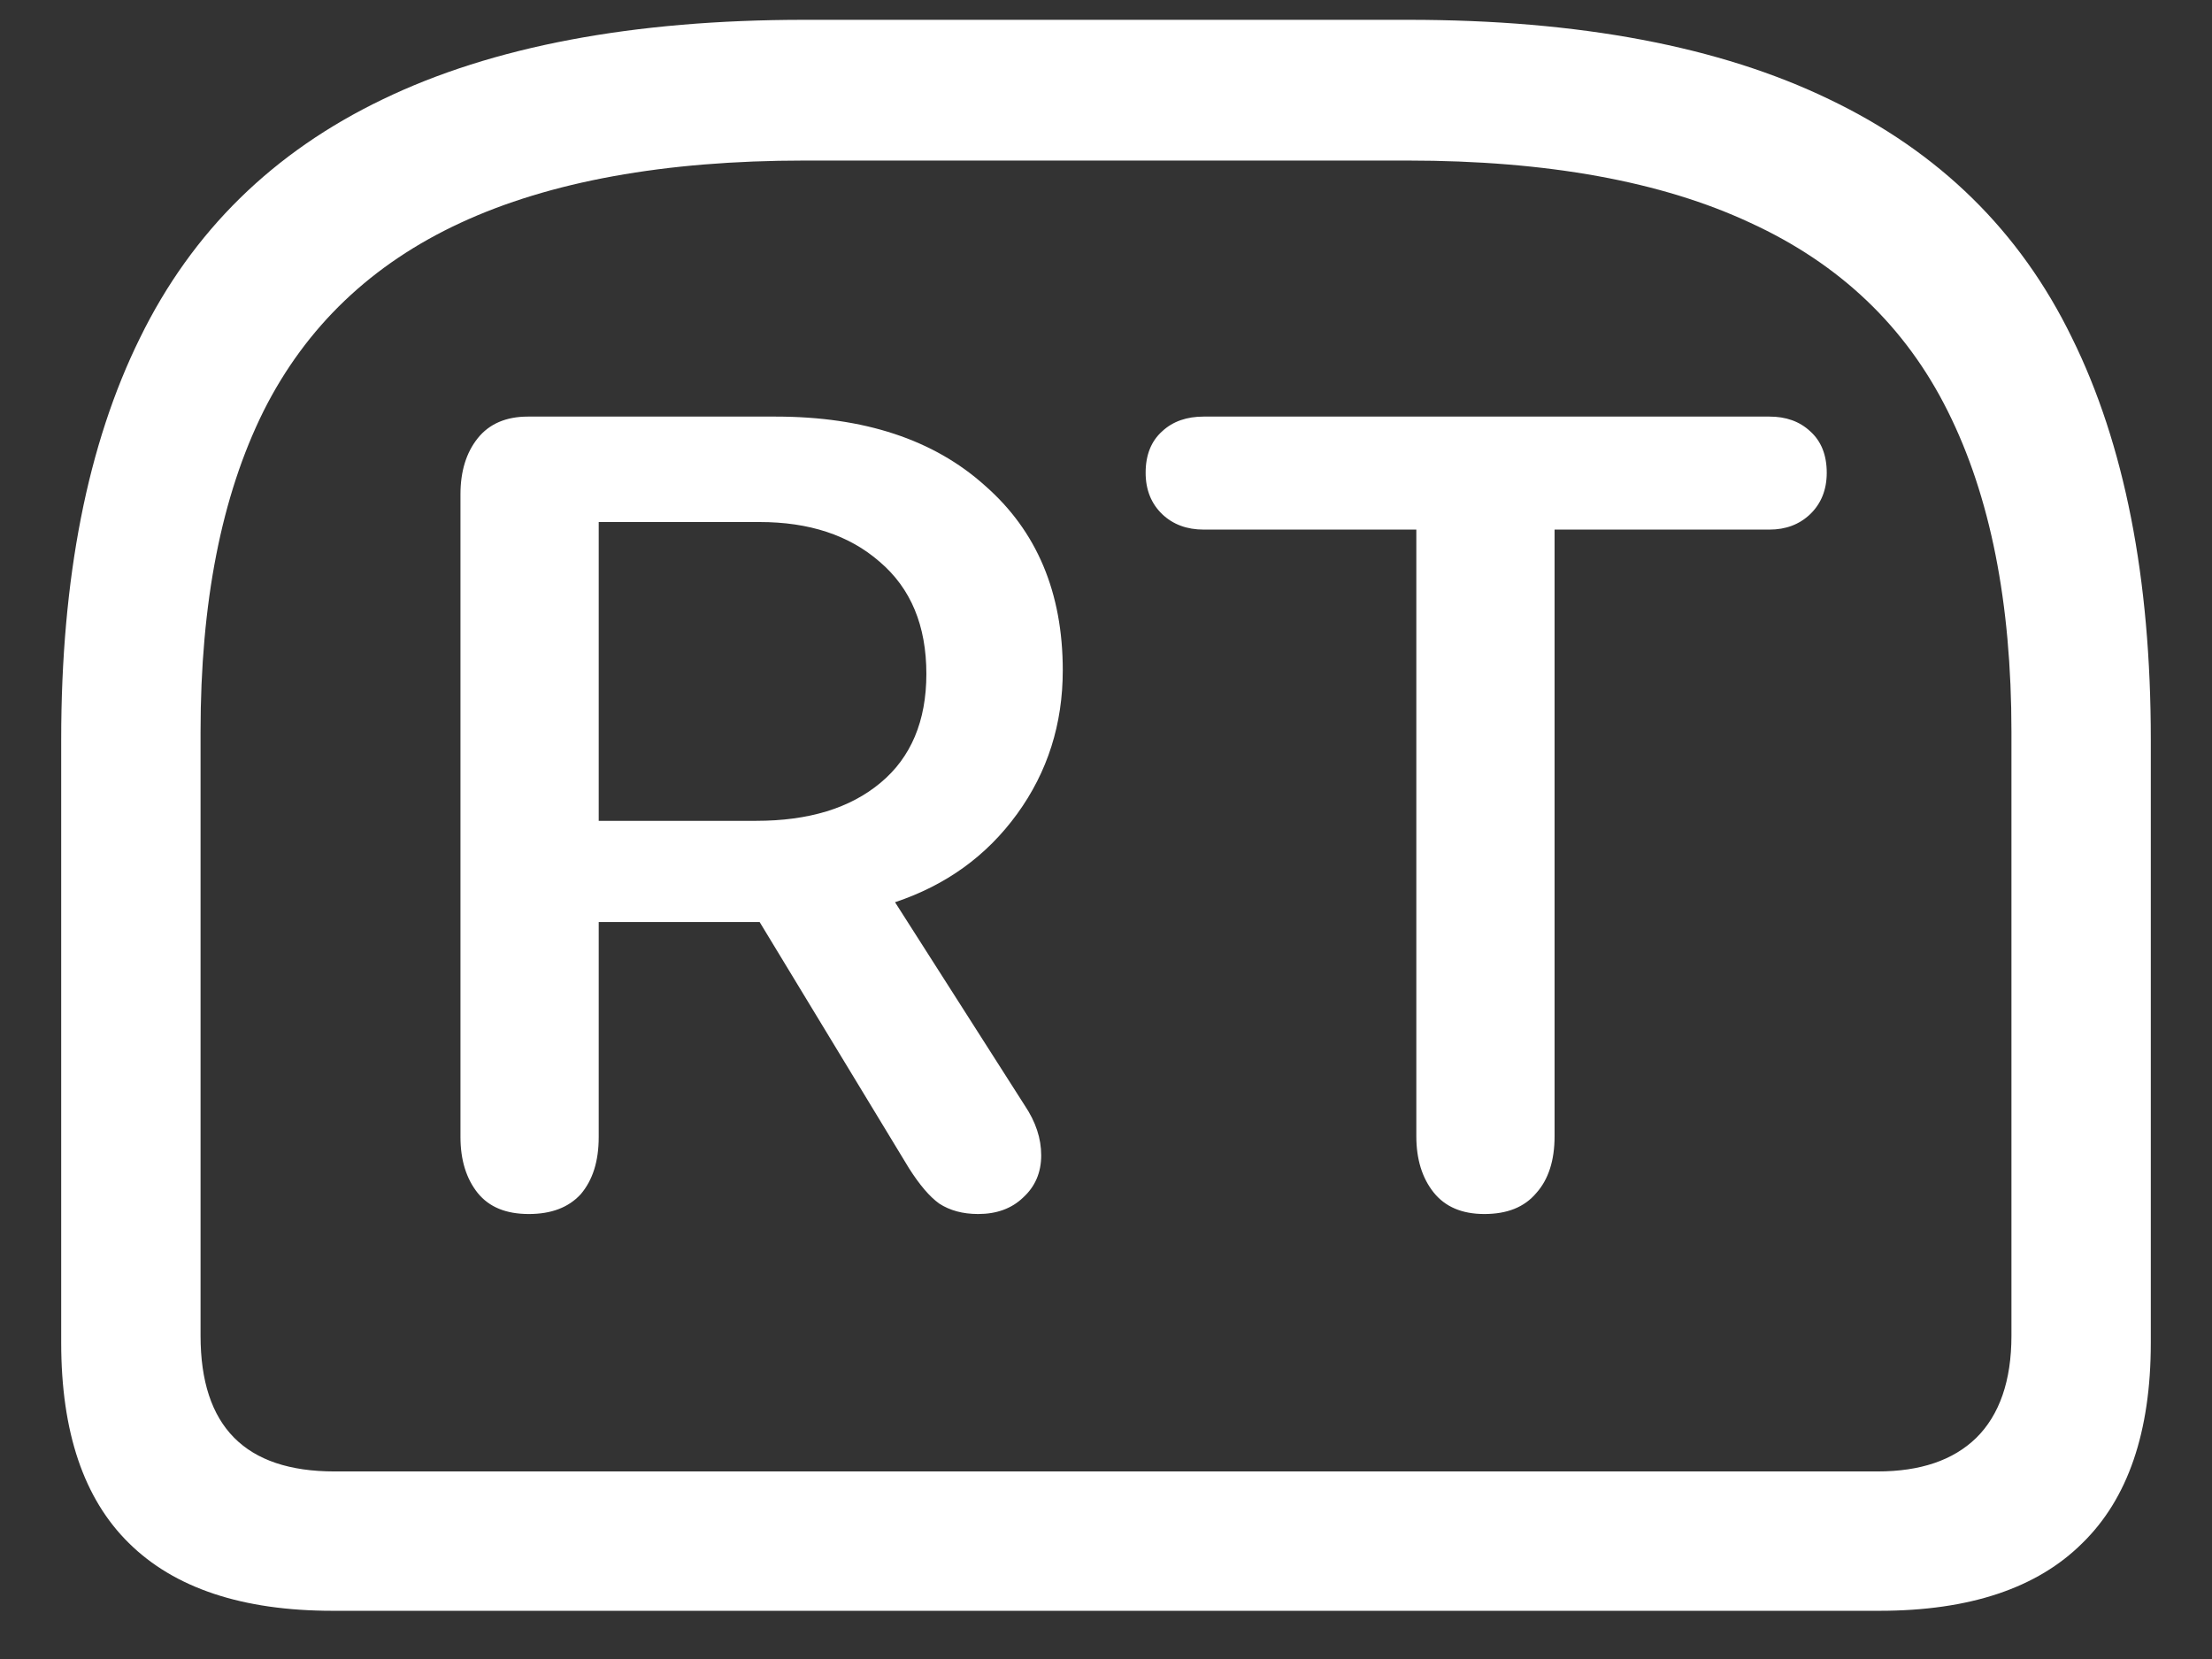 <?xml version="1.0" encoding="UTF-8"?>
<svg xmlns="http://www.w3.org/2000/svg" xmlns:xlink="http://www.w3.org/1999/xlink" width="24" height="18" viewBox="0 0 24 18" version="1.1">
<rect x="0" y="0" width="24" height="18" fill="#333333" stroke="none"/>
<g id="surface1">
<path style=" stroke:none;fill-rule:nonzero;fill:rgb(100%,100%,100%);fill-opacity:1;" d="M 8.727 0.215 C 6.867 0.215 5.34 0.504 4.152 1.078 C 2.965 1.648 2.086 2.508 1.52 3.664 C 0.949 4.82 0.664 6.273 0.664 8.023 L 0.664 14.57 C 0.664 15.539 0.91 16.262 1.398 16.742 C 1.891 17.23 2.629 17.477 3.609 17.477 L 20.391 17.477 C 21.371 17.477 22.105 17.23 22.594 16.742 C 23.086 16.262 23.336 15.539 23.336 14.57 L 23.336 8.023 C 23.336 6.273 23.051 4.82 22.48 3.664 C 21.918 2.508 21.039 1.648 19.848 1.078 C 18.66 0.504 17.137 0.215 15.281 0.215 Z M 8.727 1.742 L 15.273 1.742 C 16.789 1.742 18.031 1.969 18.992 2.418 C 19.961 2.863 20.676 3.543 21.133 4.461 C 21.594 5.383 21.824 6.539 21.824 7.941 L 21.824 14.492 C 21.824 14.98 21.695 15.352 21.441 15.602 C 21.191 15.844 20.836 15.965 20.371 15.965 L 3.629 15.965 C 2.66 15.965 2.176 15.477 2.176 14.492 L 2.176 7.941 C 2.176 6.539 2.402 5.383 2.859 4.461 C 3.32 3.543 4.035 2.863 4.996 2.418 C 5.965 1.969 7.211 1.742 8.727 1.742 Z M 5.738 13.172 C 5.98 13.172 6.168 13.102 6.301 12.957 C 6.43 12.805 6.496 12.602 6.496 12.336 L 6.496 10.004 L 8.242 10.004 L 9.863 12.676 C 9.977 12.855 10.086 12.984 10.191 13.059 C 10.305 13.133 10.445 13.172 10.613 13.172 C 10.812 13.172 10.977 13.113 11.102 12.992 C 11.23 12.875 11.297 12.723 11.297 12.535 C 11.297 12.352 11.238 12.172 11.117 11.992 L 9.711 9.789 C 10.262 9.605 10.703 9.289 11.035 8.832 C 11.367 8.375 11.531 7.855 11.531 7.273 C 11.531 6.43 11.25 5.762 10.688 5.27 C 10.133 4.77 9.375 4.52 8.418 4.52 L 5.727 4.52 C 5.492 4.52 5.309 4.598 5.184 4.754 C 5.059 4.91 4.996 5.113 4.996 5.363 L 4.996 12.336 C 4.996 12.586 5.059 12.789 5.184 12.945 C 5.309 13.098 5.492 13.172 5.738 13.172 Z M 6.496 8.906 L 6.496 5.664 L 8.242 5.664 C 8.777 5.664 9.211 5.805 9.543 6.094 C 9.883 6.383 10.051 6.789 10.051 7.312 C 10.051 7.824 9.883 8.219 9.555 8.492 C 9.223 8.77 8.773 8.906 8.203 8.906 Z M 16.105 13.172 C 16.352 13.172 16.539 13.098 16.668 12.945 C 16.801 12.797 16.867 12.59 16.867 12.328 L 16.867 5.746 L 19.199 5.746 C 19.375 5.746 19.523 5.691 19.641 5.578 C 19.758 5.465 19.82 5.316 19.82 5.129 C 19.82 4.934 19.758 4.785 19.641 4.68 C 19.523 4.57 19.375 4.52 19.199 4.52 L 13.059 4.52 C 12.879 4.52 12.727 4.57 12.609 4.68 C 12.492 4.785 12.43 4.934 12.43 5.129 C 12.43 5.316 12.492 5.465 12.609 5.578 C 12.727 5.691 12.879 5.746 13.059 5.746 L 15.367 5.746 L 15.367 12.328 C 15.367 12.578 15.43 12.781 15.555 12.938 C 15.68 13.094 15.863 13.172 16.105 13.172 Z M 16.105 13.172 "/>
</g>
</svg>
